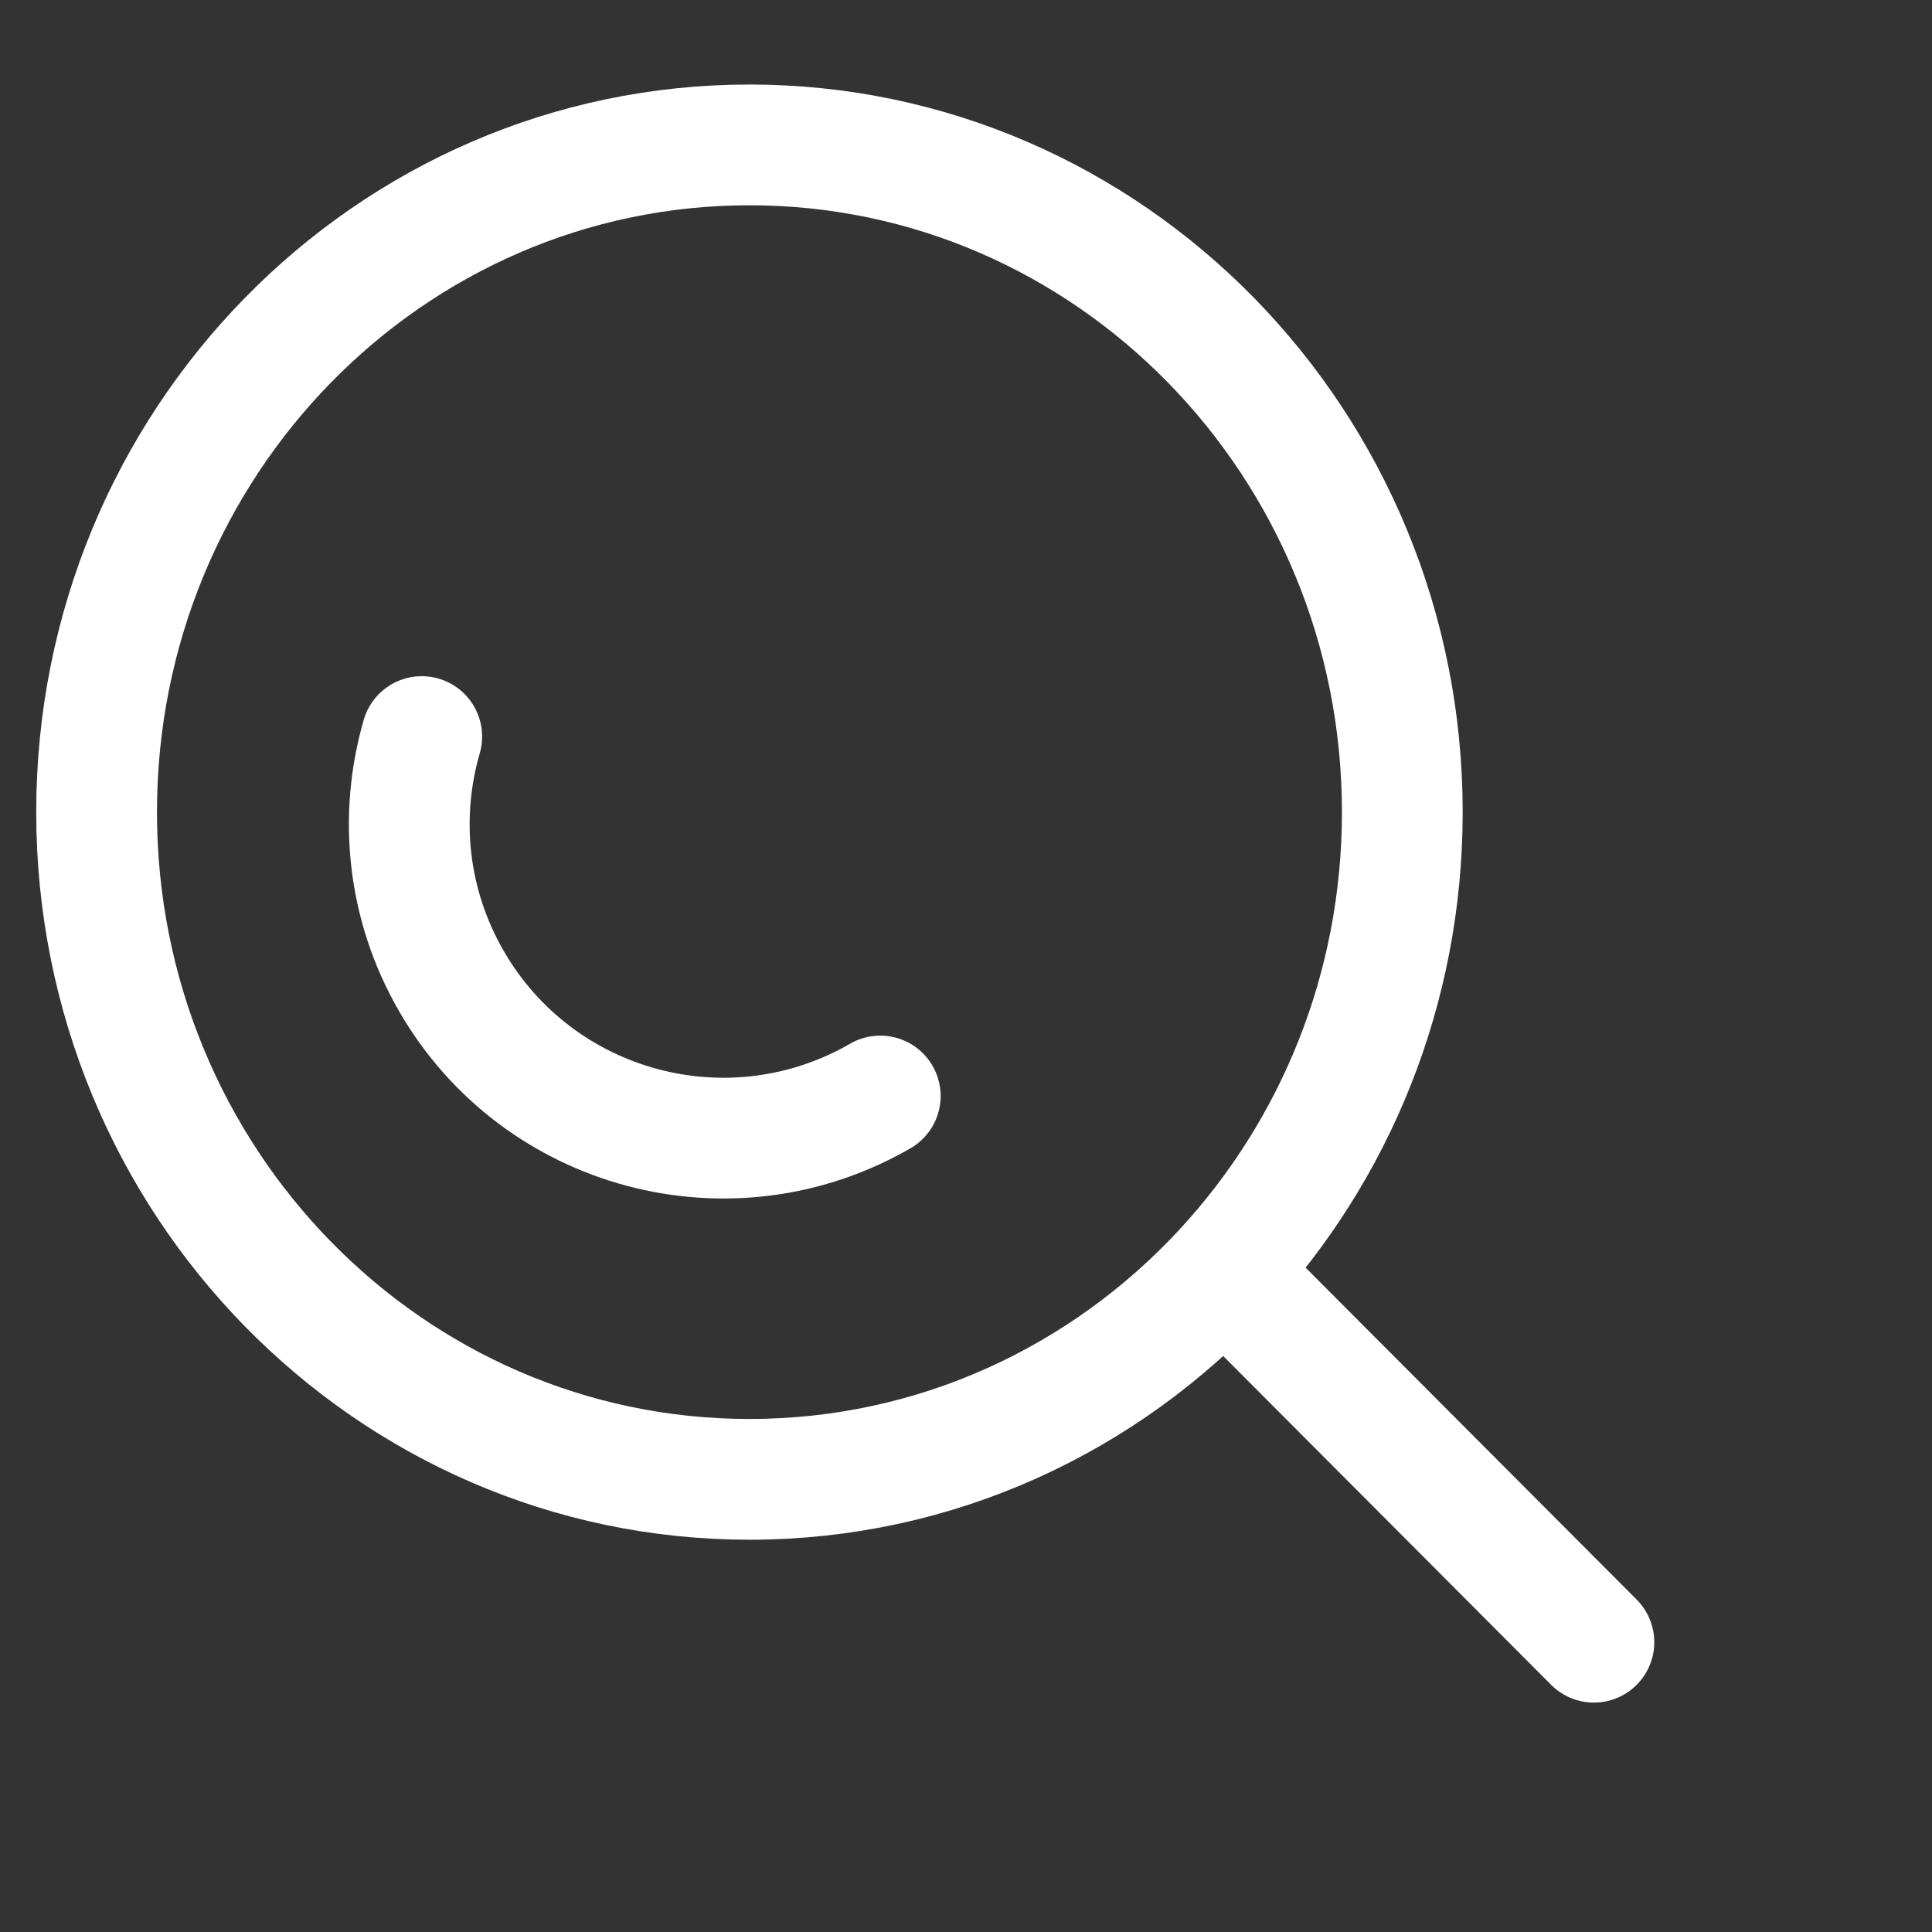 <svg width="24" height="24" viewBox="0 0 24 24" fill="none" xmlns="http://www.w3.org/2000/svg">
<rect x="0" y="0" width="24" height="24" fill="#333333" stroke="none"/>
<path d="M15.199 15.787C16.576 14.301 17.42 12.296 17.42 10.088C17.42 5.511 13.789 1.8 9.31 1.8C4.831 1.8 1.2 5.511 1.2 10.088C1.2 14.666 4.831 18.377 9.31 18.377C11.629 18.377 13.721 17.382 15.199 15.787ZM15.199 15.787L19.8 20.4" stroke="white" stroke-width="1.5" stroke-linecap="round"/>
<path d="M10.935 13.615C9.069 14.692 6.684 14.053 5.607 12.187C5.054 11.229 4.954 10.134 5.239 9.15" stroke="white" stroke-width="1.5" stroke-linecap="round"/>
</svg>
